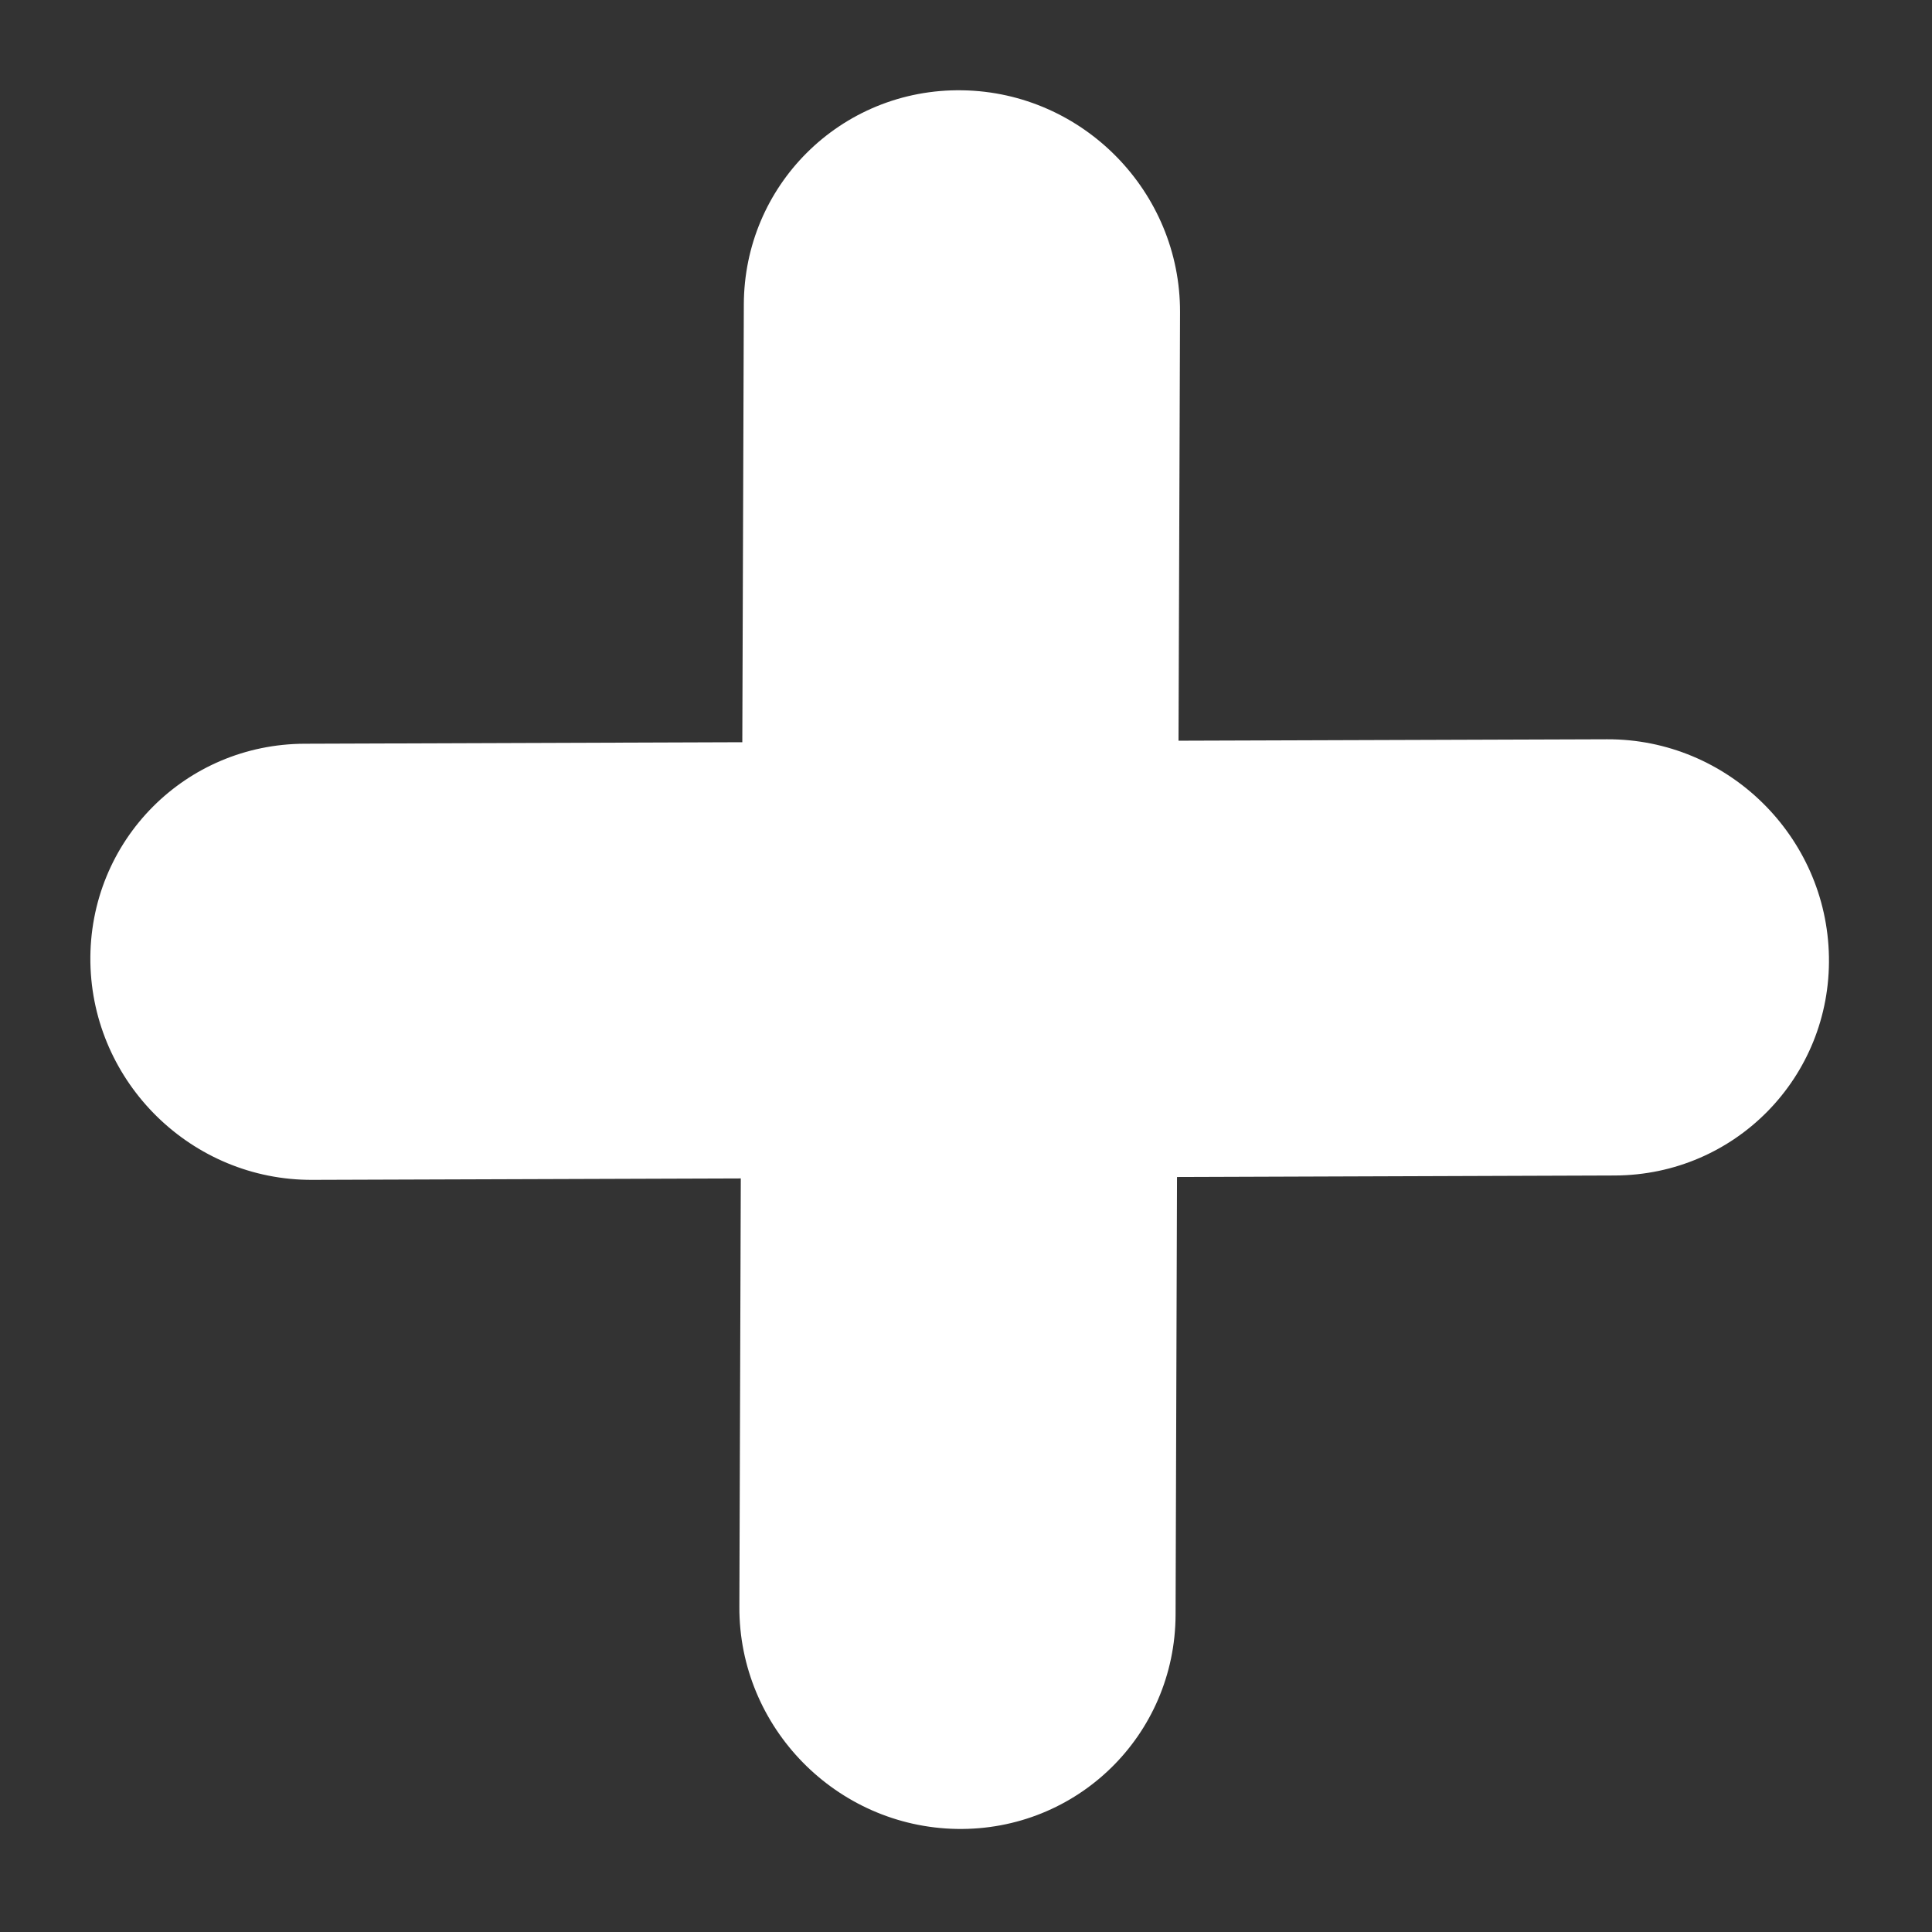 <svg width="23" height="23" viewBox="0 0 23 23" fill="none" xmlns="http://www.w3.org/2000/svg">
<rect x="0" y="0" width="23" height="23" fill="#333333" stroke="none"/>
<path d="M3.718 14.046C2.284 14.052 1.102 12.893 1.076 11.459C1.064 10.732 1.35 10.074 1.823 9.601C2.283 9.141 2.919 8.856 3.627 8.854L8.837 8.836L8.855 3.625C8.857 2.918 9.142 2.282 9.602 1.822C10.075 1.349 10.733 1.062 11.46 1.075C12.894 1.1 14.053 2.284 14.048 3.717L14.03 8.818L19.132 8.801C20.565 8.796 21.748 9.955 21.773 11.389C21.799 12.822 20.657 13.989 19.224 13.994L14.012 14.012L13.995 19.223C13.99 20.657 12.824 21.798 11.389 21.773C9.956 21.747 8.797 20.565 8.802 19.13L8.819 14.029L3.718 14.046Z" fill="white"/>
</svg>
